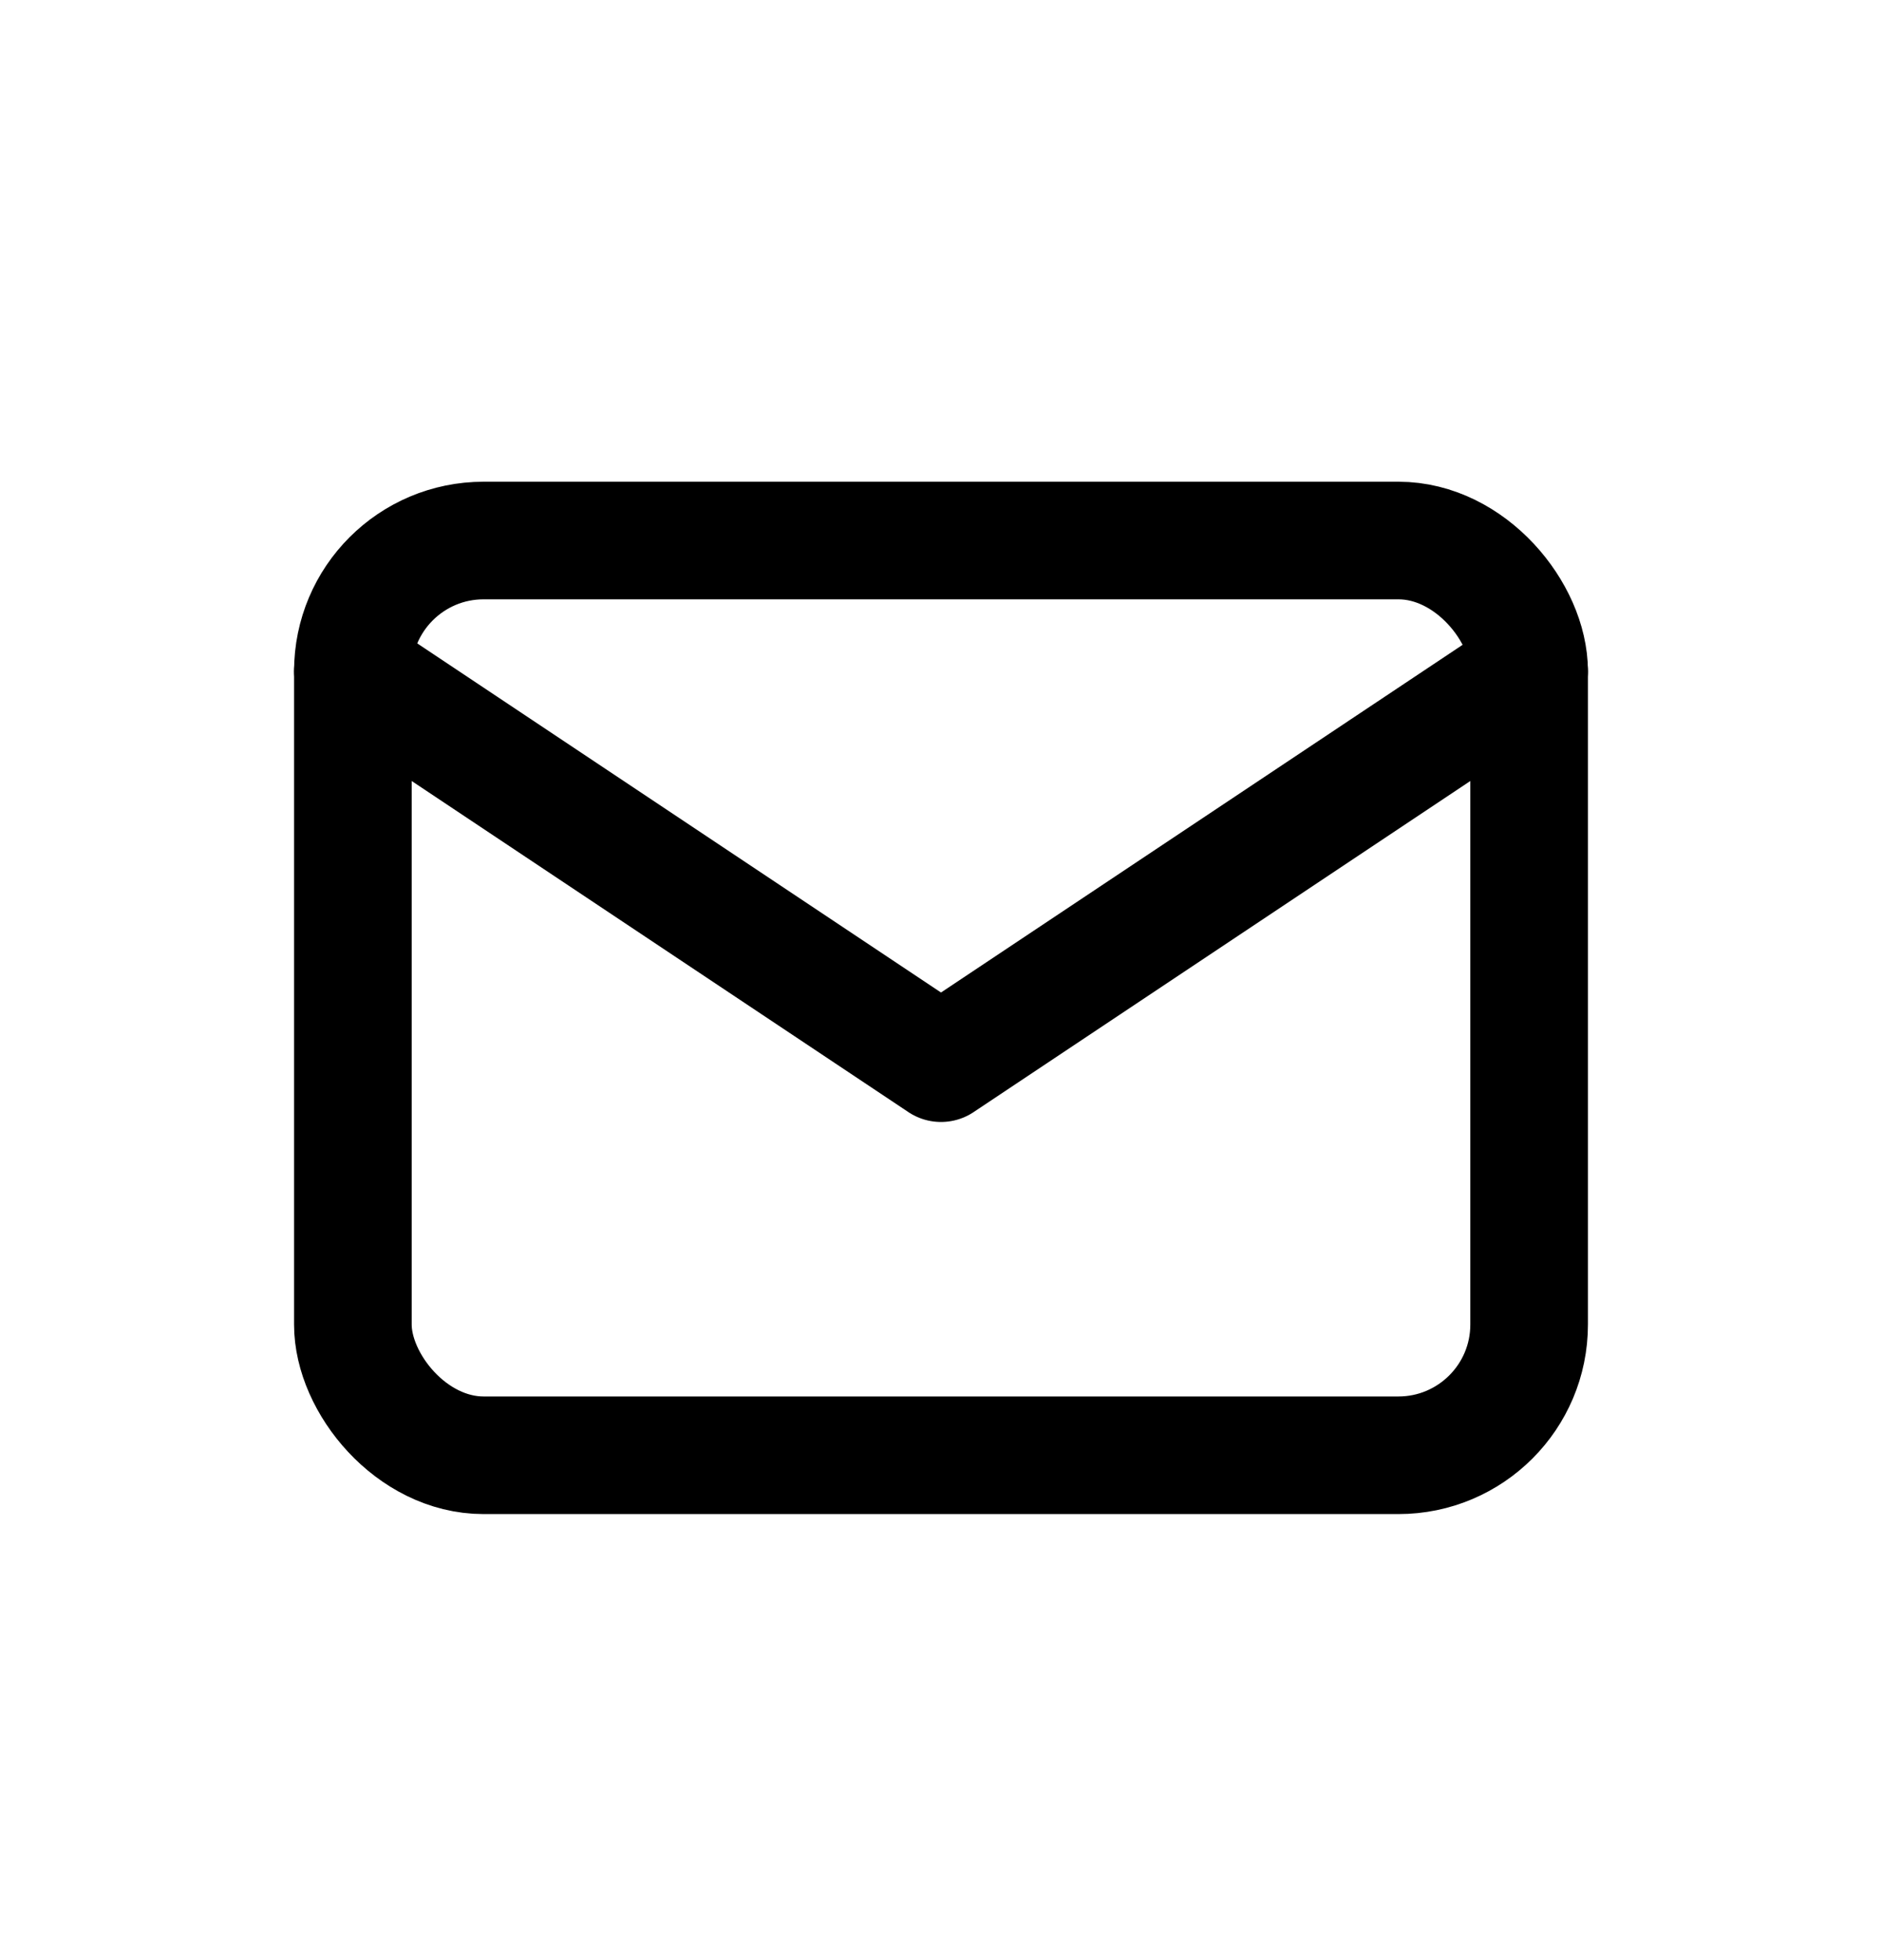 <?xml version="1.0" encoding="UTF-8"?>
<svg width="24px" height="25px" viewBox="0 0 24 25" version="1.1" xmlns="http://www.w3.org/2000/svg" xmlns:xlink="http://www.w3.org/1999/xlink">
    <title>218497FE-CA9A-43E4-A66F-39E9936201D6</title>
    <g id="Page-1" stroke="none" stroke-width="1" fill="none" fill-rule="evenodd" stroke-linecap="round" stroke-linejoin="round">
        <g id="Icons/2" transform="translate(-253, -361)" stroke="#000" stroke-width="1.5">
            <g id="Row" transform="translate(0, 351.727)">
                <g id="Icons/24/mail/new" transform="translate(253, 10)">
                    <rect id="Rectangle" x="4.5" y="6.167" width="15" height="11.667" rx="1.667"></rect>
                    <polyline id="Path" points="4.5 7.833 12 12.833 19.5 7.833"></polyline>
                </g>
            </g>
        </g>
    </g>
</svg>